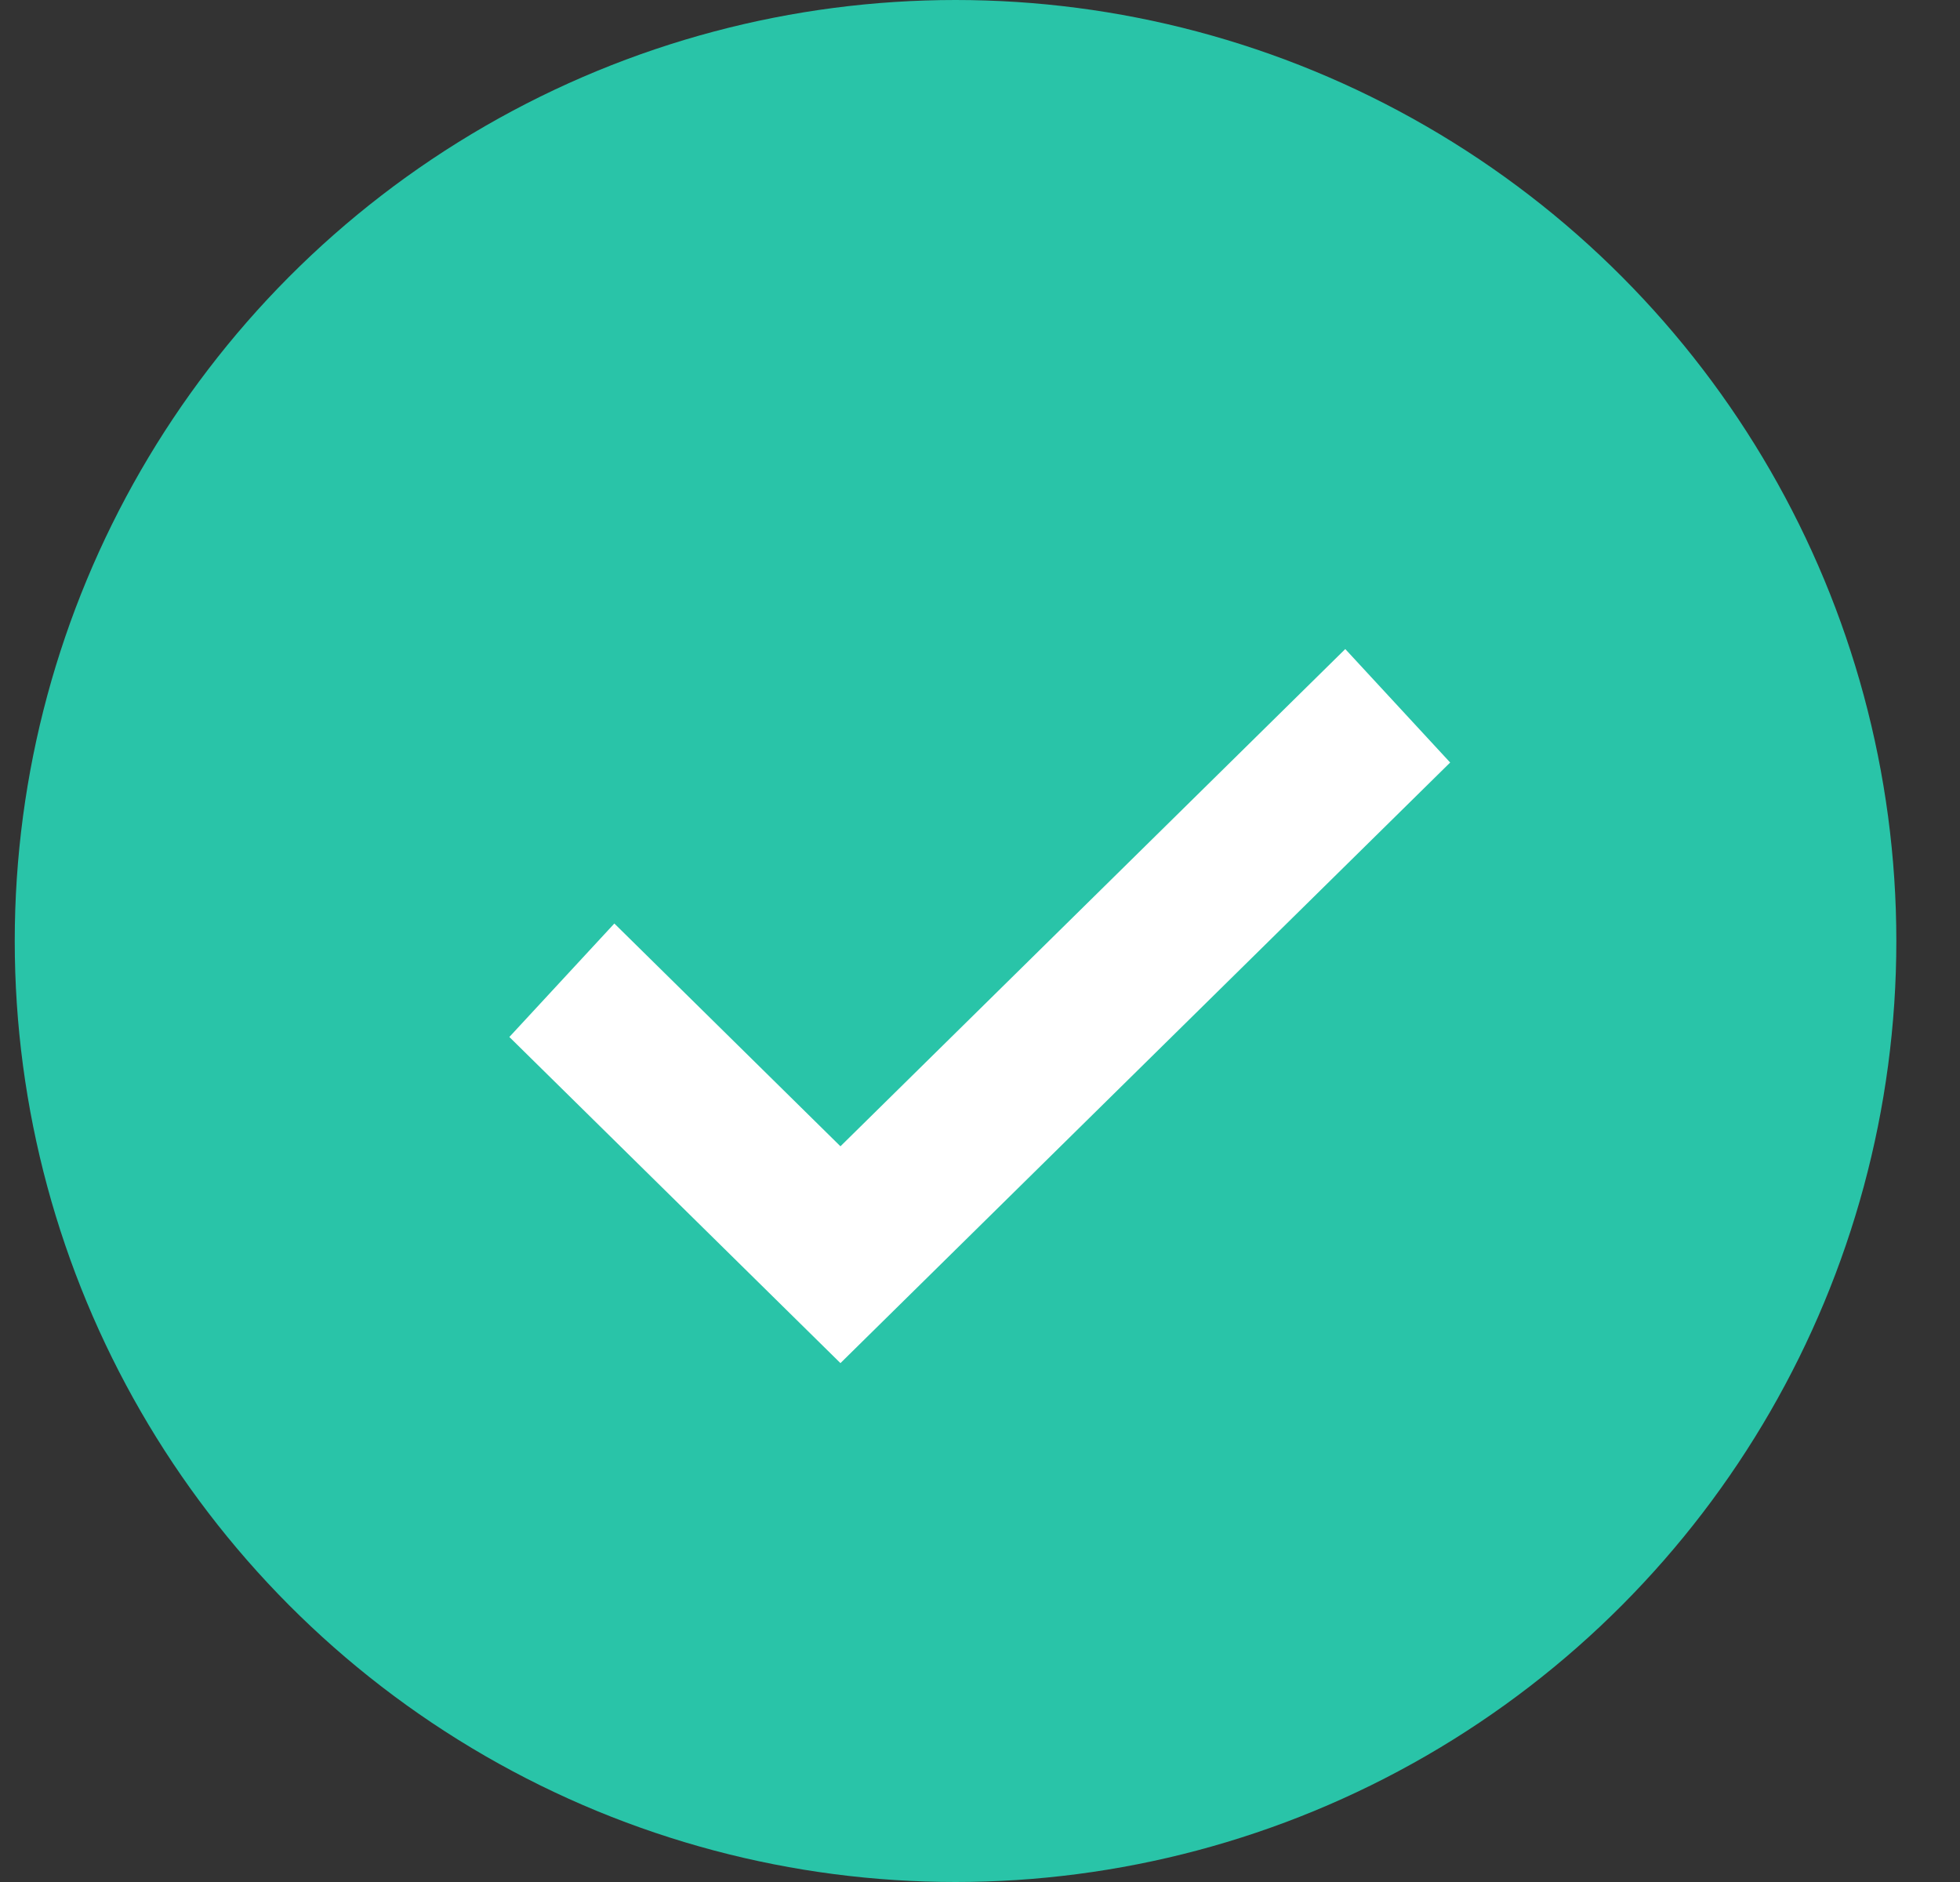 <svg width="25" height="24" viewBox="0 0 25 24" fill="none" xmlns="http://www.w3.org/2000/svg">
<rect x="0" y="0" width="25" height="24" fill="#333333" stroke="none"/>
<circle cx="12.188" cy="12" r="12" fill="#29C4A8"/>
<path fill-rule="evenodd" clip-rule="evenodd" d="M18.497 9.724L10.72 17.383L6.497 13.224L7.836 11.777L10.72 14.618L17.159 8.277L18.497 9.724Z" fill="white"/>
</svg>
